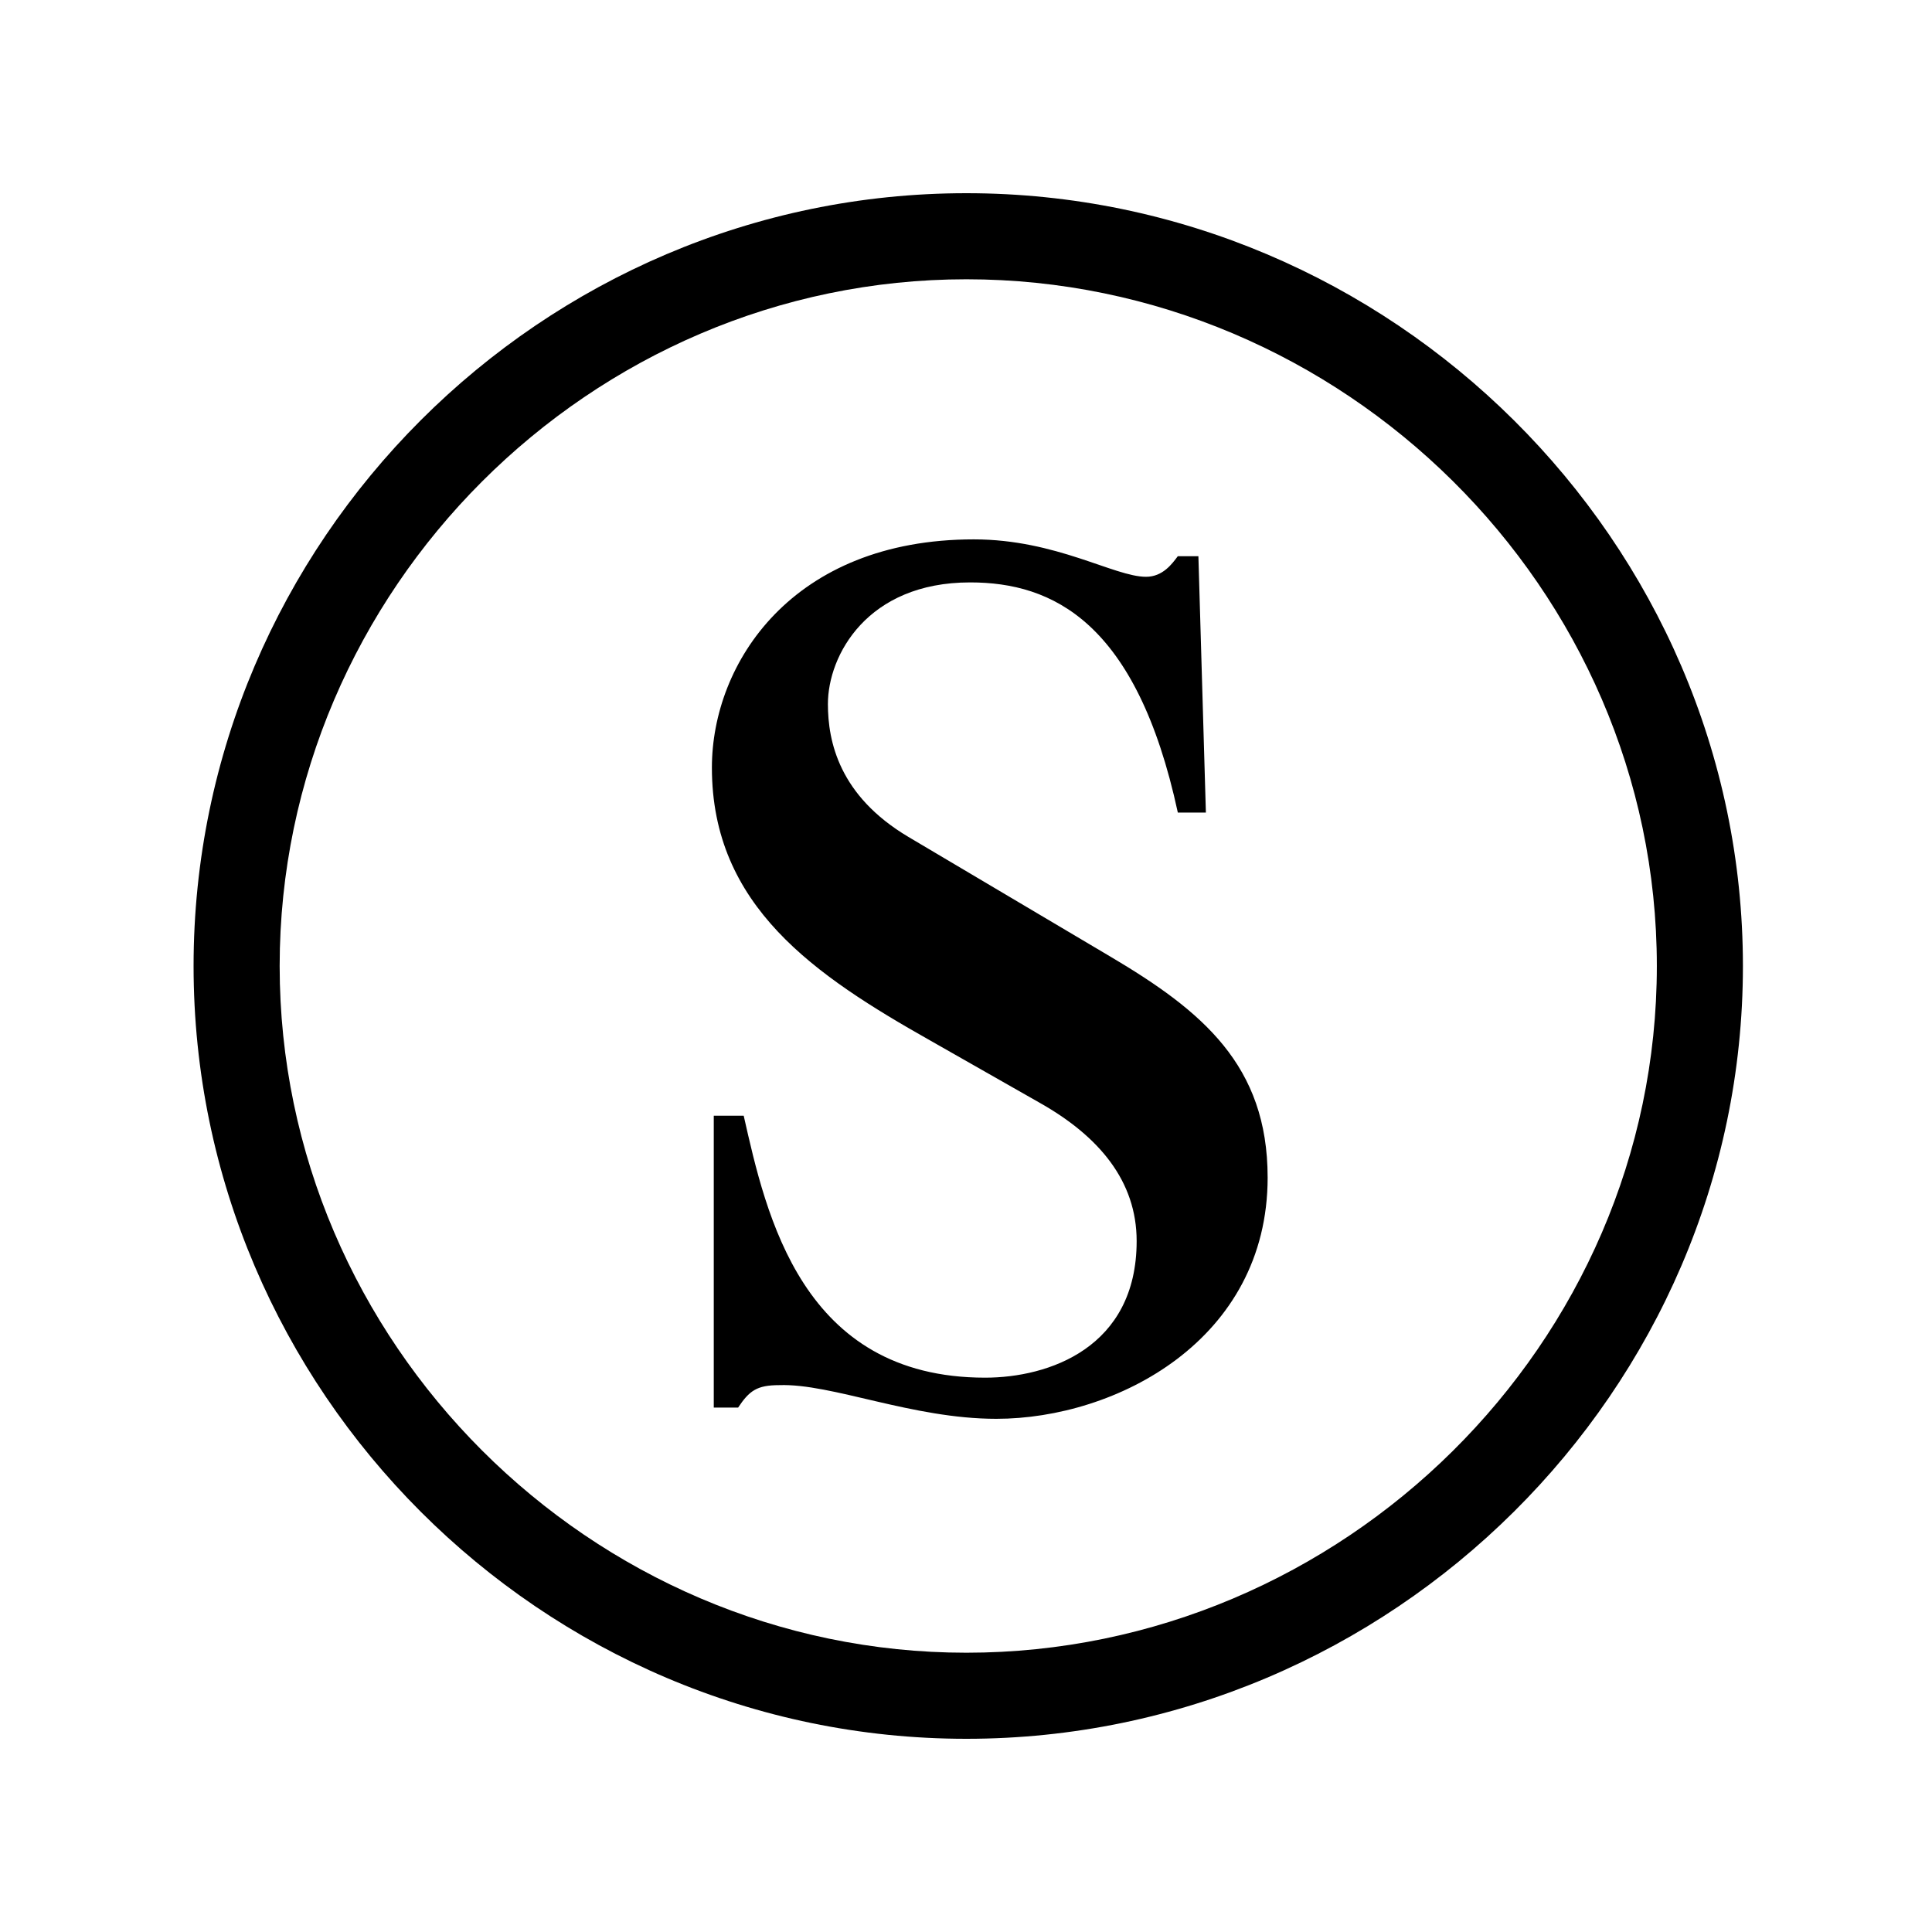 <?xml version="1.0" encoding="UTF-8" standalone="no"?>
<!-- Created with Inkscape (http://www.inkscape.org/) -->

<svg
   xmlns:dc="http://purl.org/dc/elements/1.1/"
   xmlns:cc="http://creativecommons.org/ns#"
   xmlns:rdf="http://www.w3.org/1999/02/22-rdf-syntax-ns#"
   xmlns:svg="http://www.w3.org/2000/svg"
   xmlns="http://www.w3.org/2000/svg"
   version="1.0"
   width="128"
   height="128"
   id="svg2">
  <defs
     id="defs4" />
  <path
     d="m 115.473,64 c 0,-28.141 -23.307,-51.2 -51.448,-51.2 -28.141,0 -51.2,23.059 -51.2,51.2 0,28.141 23.059,51.2 51.2,51.2 28.141,0 51.448,-23.059 51.448,-51.2 z m -5.703,0 c 0,25.042 -20.827,45.497 -45.745,45.497 -24.918,0 -45.497,-20.579 -45.497,-45.497 0,-24.918 20.579,-45.497 45.497,-45.497 24.918,0 45.745,20.455 45.745,45.497 z M 83.984,78.009 c 0,-7.438 -4.339,-11.033 -10.414,-14.629 L 60.182,55.446 c -4.587,-2.727 -5.331,-6.322 -5.331,-8.802 0,-3.223 2.603,-8.058 9.422,-8.058 5.455,0 11.033,2.603 13.761,15.248 H 79.893 L 79.397,36.85 h -1.364 c -0.372,0.496 -0.992,1.364 -2.107,1.364 -2.107,0 -5.951,-2.479 -11.405,-2.479 -12.025,0 -17.356,8.182 -17.356,15.124 0,9.174 6.818,13.761 14.505,18.1 l 7.19,4.091 c 3.967,2.231 6.446,5.207 6.446,9.174 0,7.066 -5.827,9.05 -10.042,9.05 -12.149,0 -14.505,-10.785 -15.992,-17.356 H 47.289 v 19.339 h 1.612 c 0.744,-1.116 1.24,-1.488 2.727,-1.488 3.471,-0.124 8.802,2.231 14.381,2.231 7.934,0 17.976,-5.207 17.976,-15.992 z"
     id="g1-115" />
</svg>
